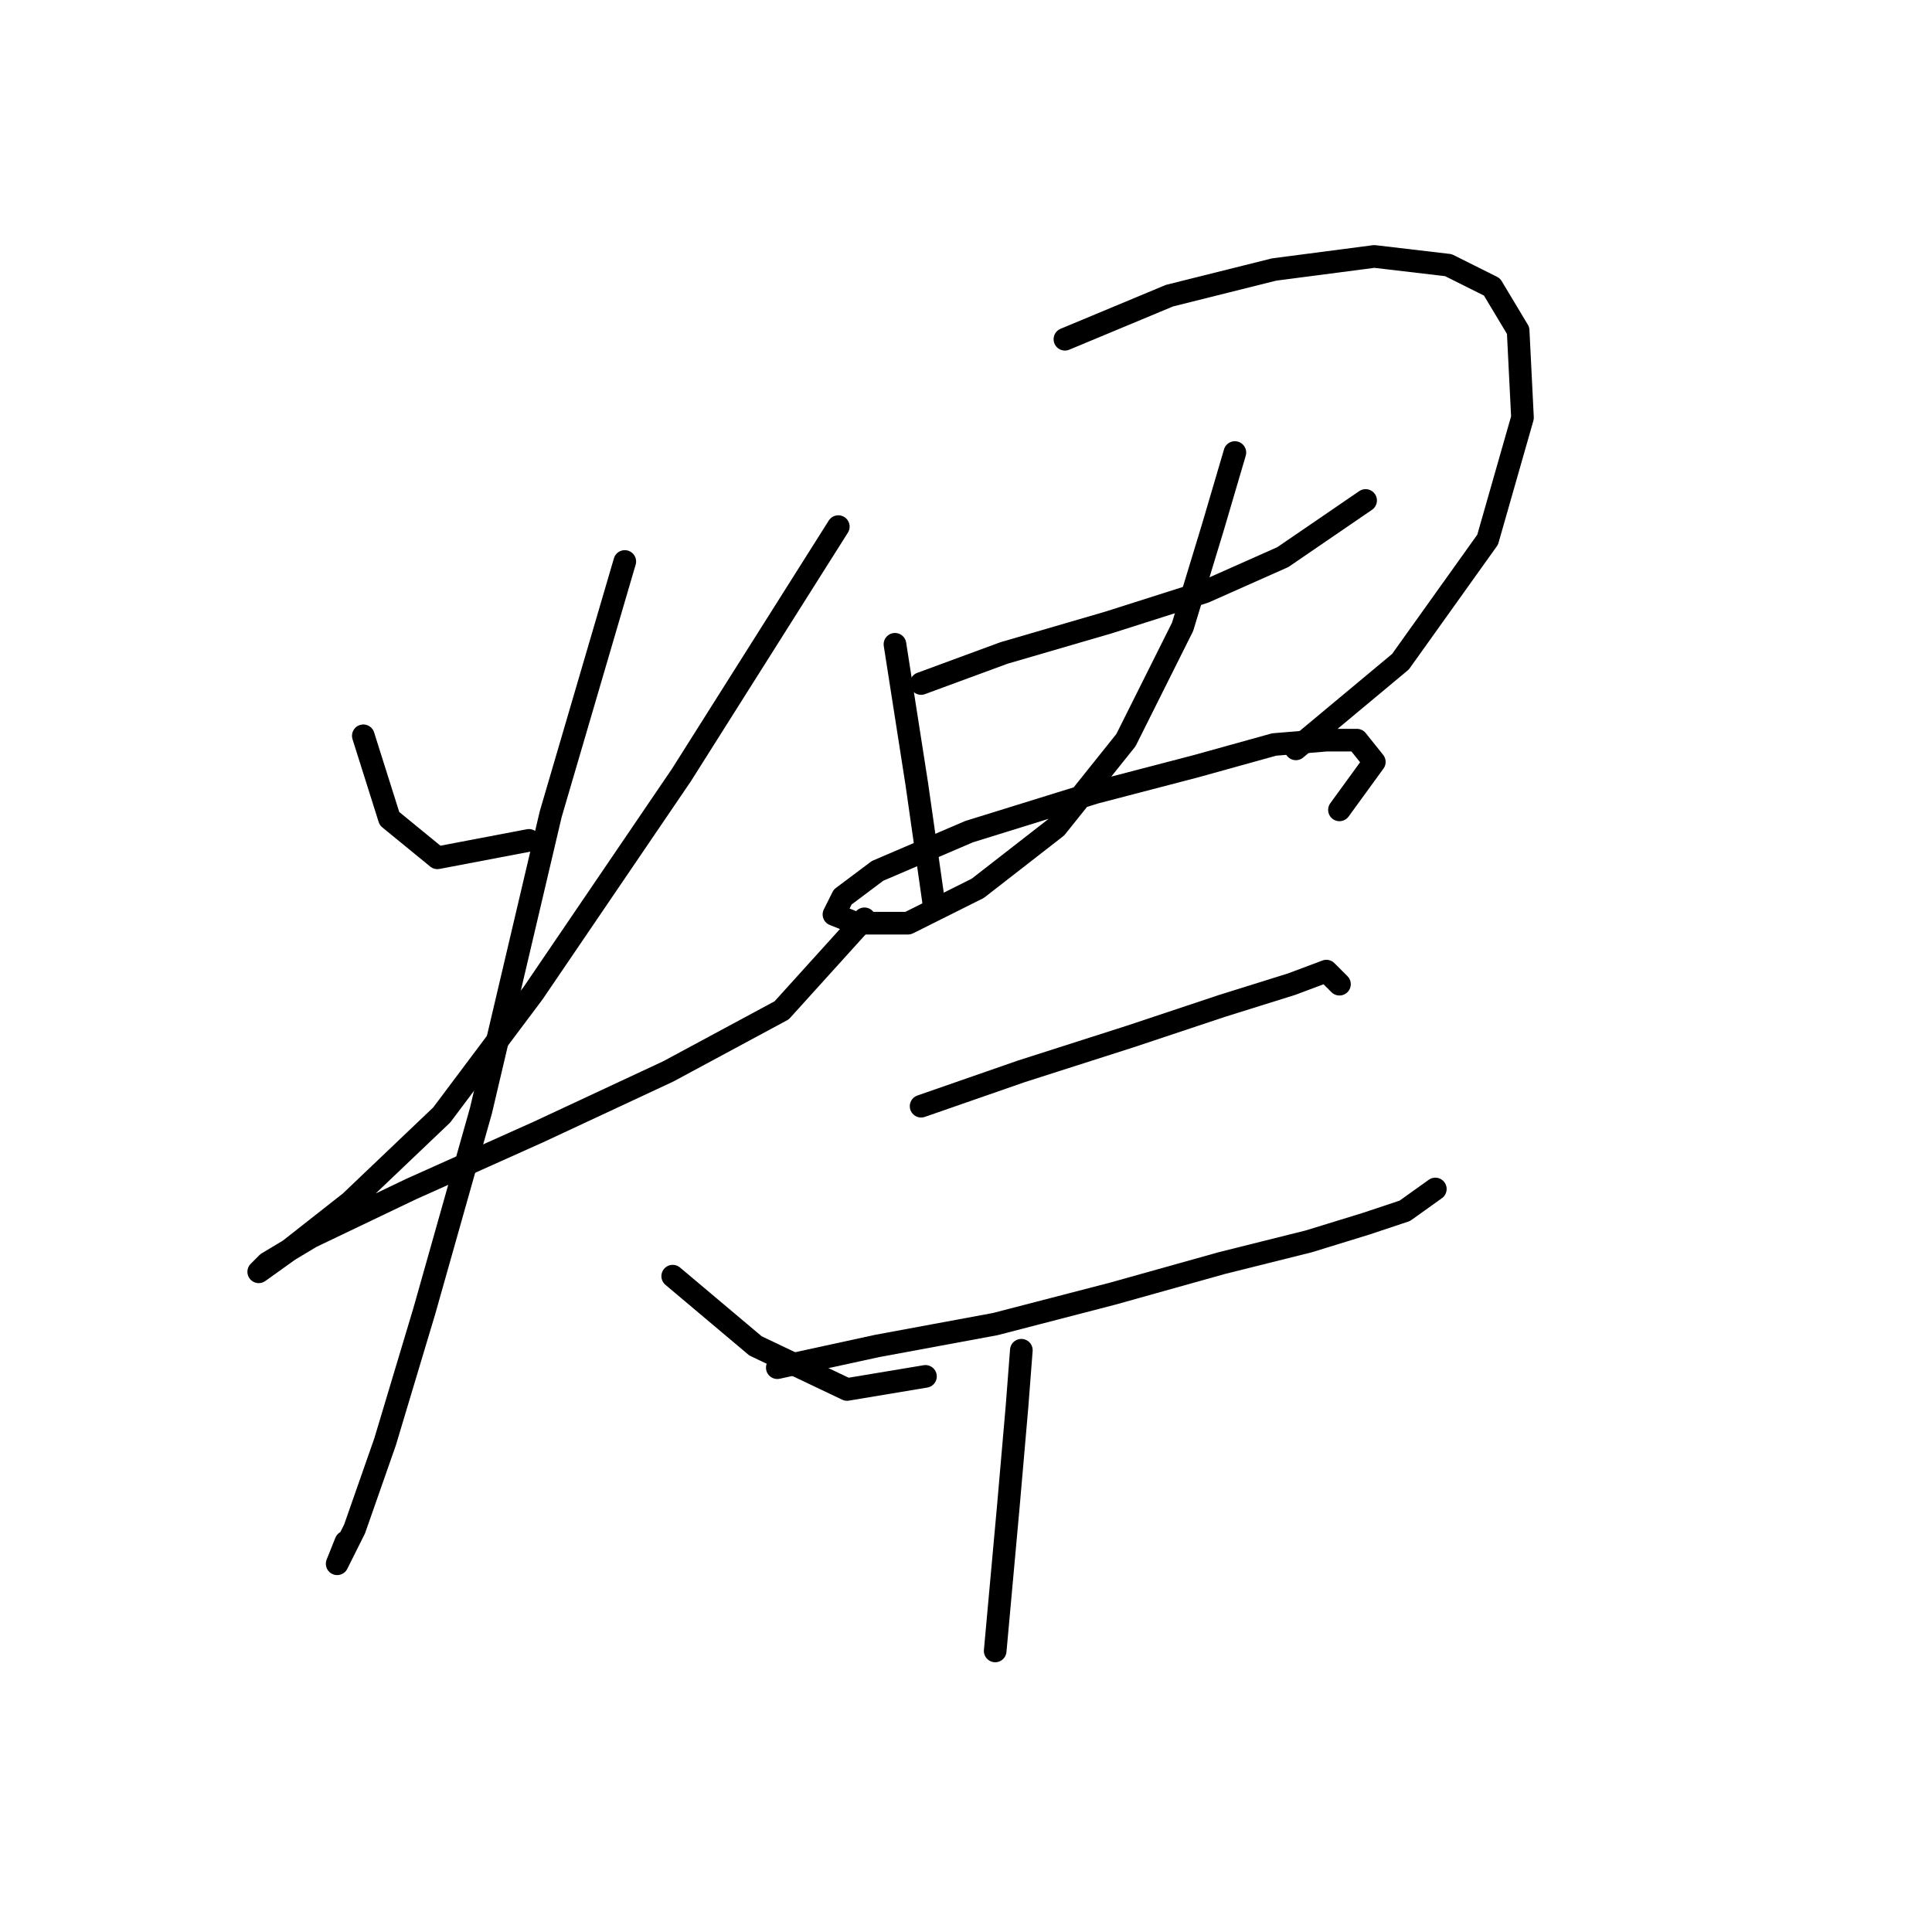 <?xml version="1.0" standalone="no"?>
    <svg width="256" height="256" xmlns="http://www.w3.org/2000/svg" version="1.1">
    <polyline stroke="black" stroke-width="3" stroke-linecap="round" fill="transparent" stroke-linejoin="round" points="48.141 97.497 51.605 108.468 57.957 113.665 70.083 111.355 70.083 111.355 " />
        <polyline stroke="black" stroke-width="3" stroke-linecap="round" fill="transparent" stroke-linejoin="round" points="111.081 69.78 90.293 102.694 70.661 131.565 58.535 147.733 46.409 159.282 38.325 165.633 34.283 168.521 35.437 167.366 41.212 163.901 54.493 157.549 71.238 150.043 88.561 141.959 103.574 133.875 114.545 121.749 114.545 121.749 " />
        <polyline stroke="black" stroke-width="3" stroke-linecap="round" fill="transparent" stroke-linejoin="round" points="82.787 74.399 72.97 107.89 63.731 147.156 56.225 173.717 51.028 191.04 46.986 202.589 44.676 207.208 45.831 204.321 45.831 204.321 " />
        <polyline stroke="black" stroke-width="3" stroke-linecap="round" fill="transparent" stroke-linejoin="round" points="89.138 169.098 100.109 178.337 112.236 184.111 122.629 182.379 122.629 182.379 " />
        <polyline stroke="black" stroke-width="3" stroke-linecap="round" fill="transparent" stroke-linejoin="round" points="118.587 85.371 121.474 103.848 123.784 120.016 123.784 120.016 " />
        <polyline stroke="black" stroke-width="3" stroke-linecap="round" fill="transparent" stroke-linejoin="round" points="141.107 44.951 154.965 39.176 168.824 35.712 182.104 33.979 191.921 35.134 197.695 38.021 201.16 43.796 201.737 55.344 197.118 71.512 185.569 87.68 171.711 99.229 171.711 99.229 " />
        <polyline stroke="black" stroke-width="3" stroke-linecap="round" fill="transparent" stroke-linejoin="round" points="122.052 90.567 133.023 86.525 146.881 82.483 159.585 78.441 169.979 73.822 180.95 66.315 180.95 66.315 " />
        <polyline stroke="black" stroke-width="3" stroke-linecap="round" fill="transparent" stroke-linejoin="round" points="163.627 59.964 160.74 69.78 156.698 83.061 149.191 98.074 139.952 109.623 129.558 117.707 120.32 122.326 113.39 122.326 110.503 121.171 111.658 118.862 116.278 115.397 128.404 110.2 145.149 105.003 158.43 101.539 168.824 98.652 175.753 98.074 179.795 98.074 182.104 100.961 177.485 107.313 177.485 107.313 " />
        <polyline stroke="black" stroke-width="3" stroke-linecap="round" fill="transparent" stroke-linejoin="round" points="122.052 146.578 135.333 141.959 149.768 137.339 161.894 133.297 171.133 130.41 175.753 128.678 177.485 130.41 177.485 130.41 " />
        <polyline stroke="black" stroke-width="3" stroke-linecap="round" fill="transparent" stroke-linejoin="round" points="102.997 181.224 116.278 178.337 131.868 175.45 147.459 171.408 161.894 167.366 173.443 164.479 180.95 162.169 186.147 160.436 190.189 157.549 190.189 157.549 " />
        <polyline stroke="black" stroke-width="3" stroke-linecap="round" fill="transparent" stroke-linejoin="round" points="135.333 178.914 134.755 186.421 133.6 199.702 131.868 218.757 131.868 218.757 " />
        </svg>